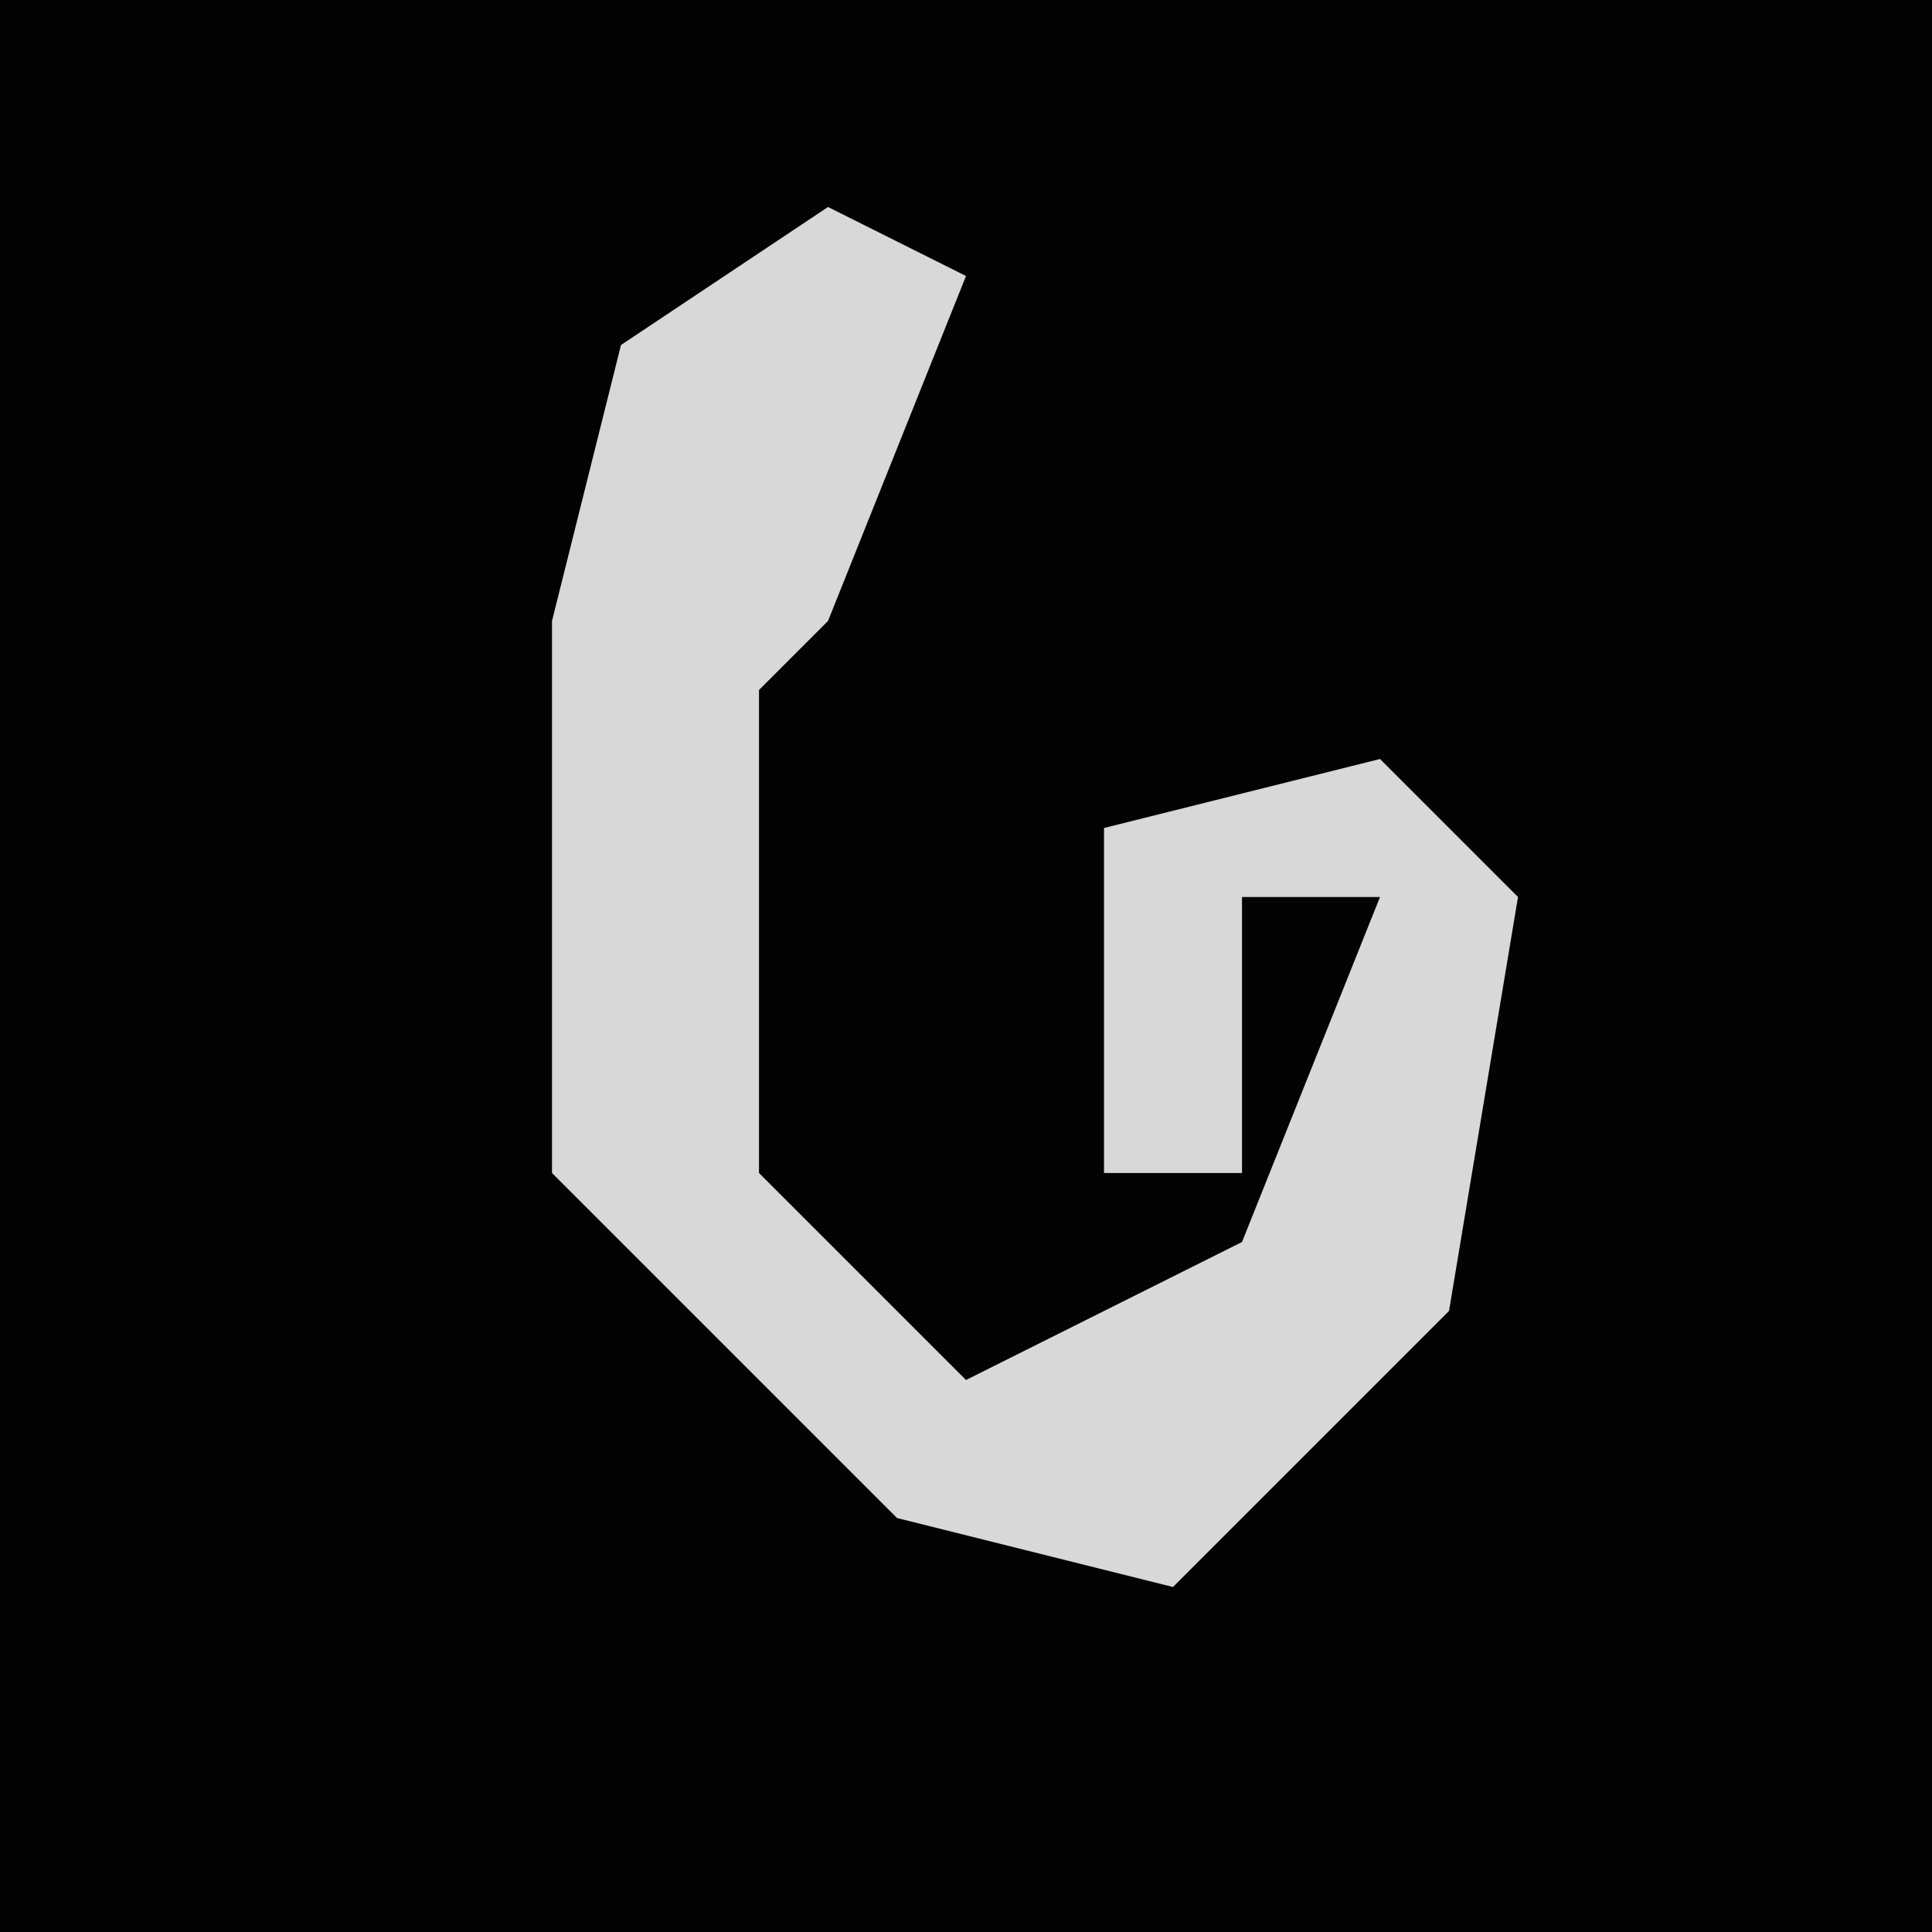 <?xml version="1.0" encoding="UTF-8"?>
<svg version="1.1" xmlns="http://www.w3.org/2000/svg" width="28" height="28">
<path d="M0,0 L28,0 L28,28 L0,28 Z " fill="#030303" transform="translate(0,0)"/>
<path d="M0,0 L2,1 L0,6 L-1,7 L-1,14 L2,17 L6,15 L8,10 L6,10 L6,14 L4,14 L4,9 L8,8 L10,10 L9,16 L5,20 L1,19 L-4,14 L-4,6 L-3,2 Z " fill="#D8D8D8" transform="translate(12,3)"/>
</svg>
